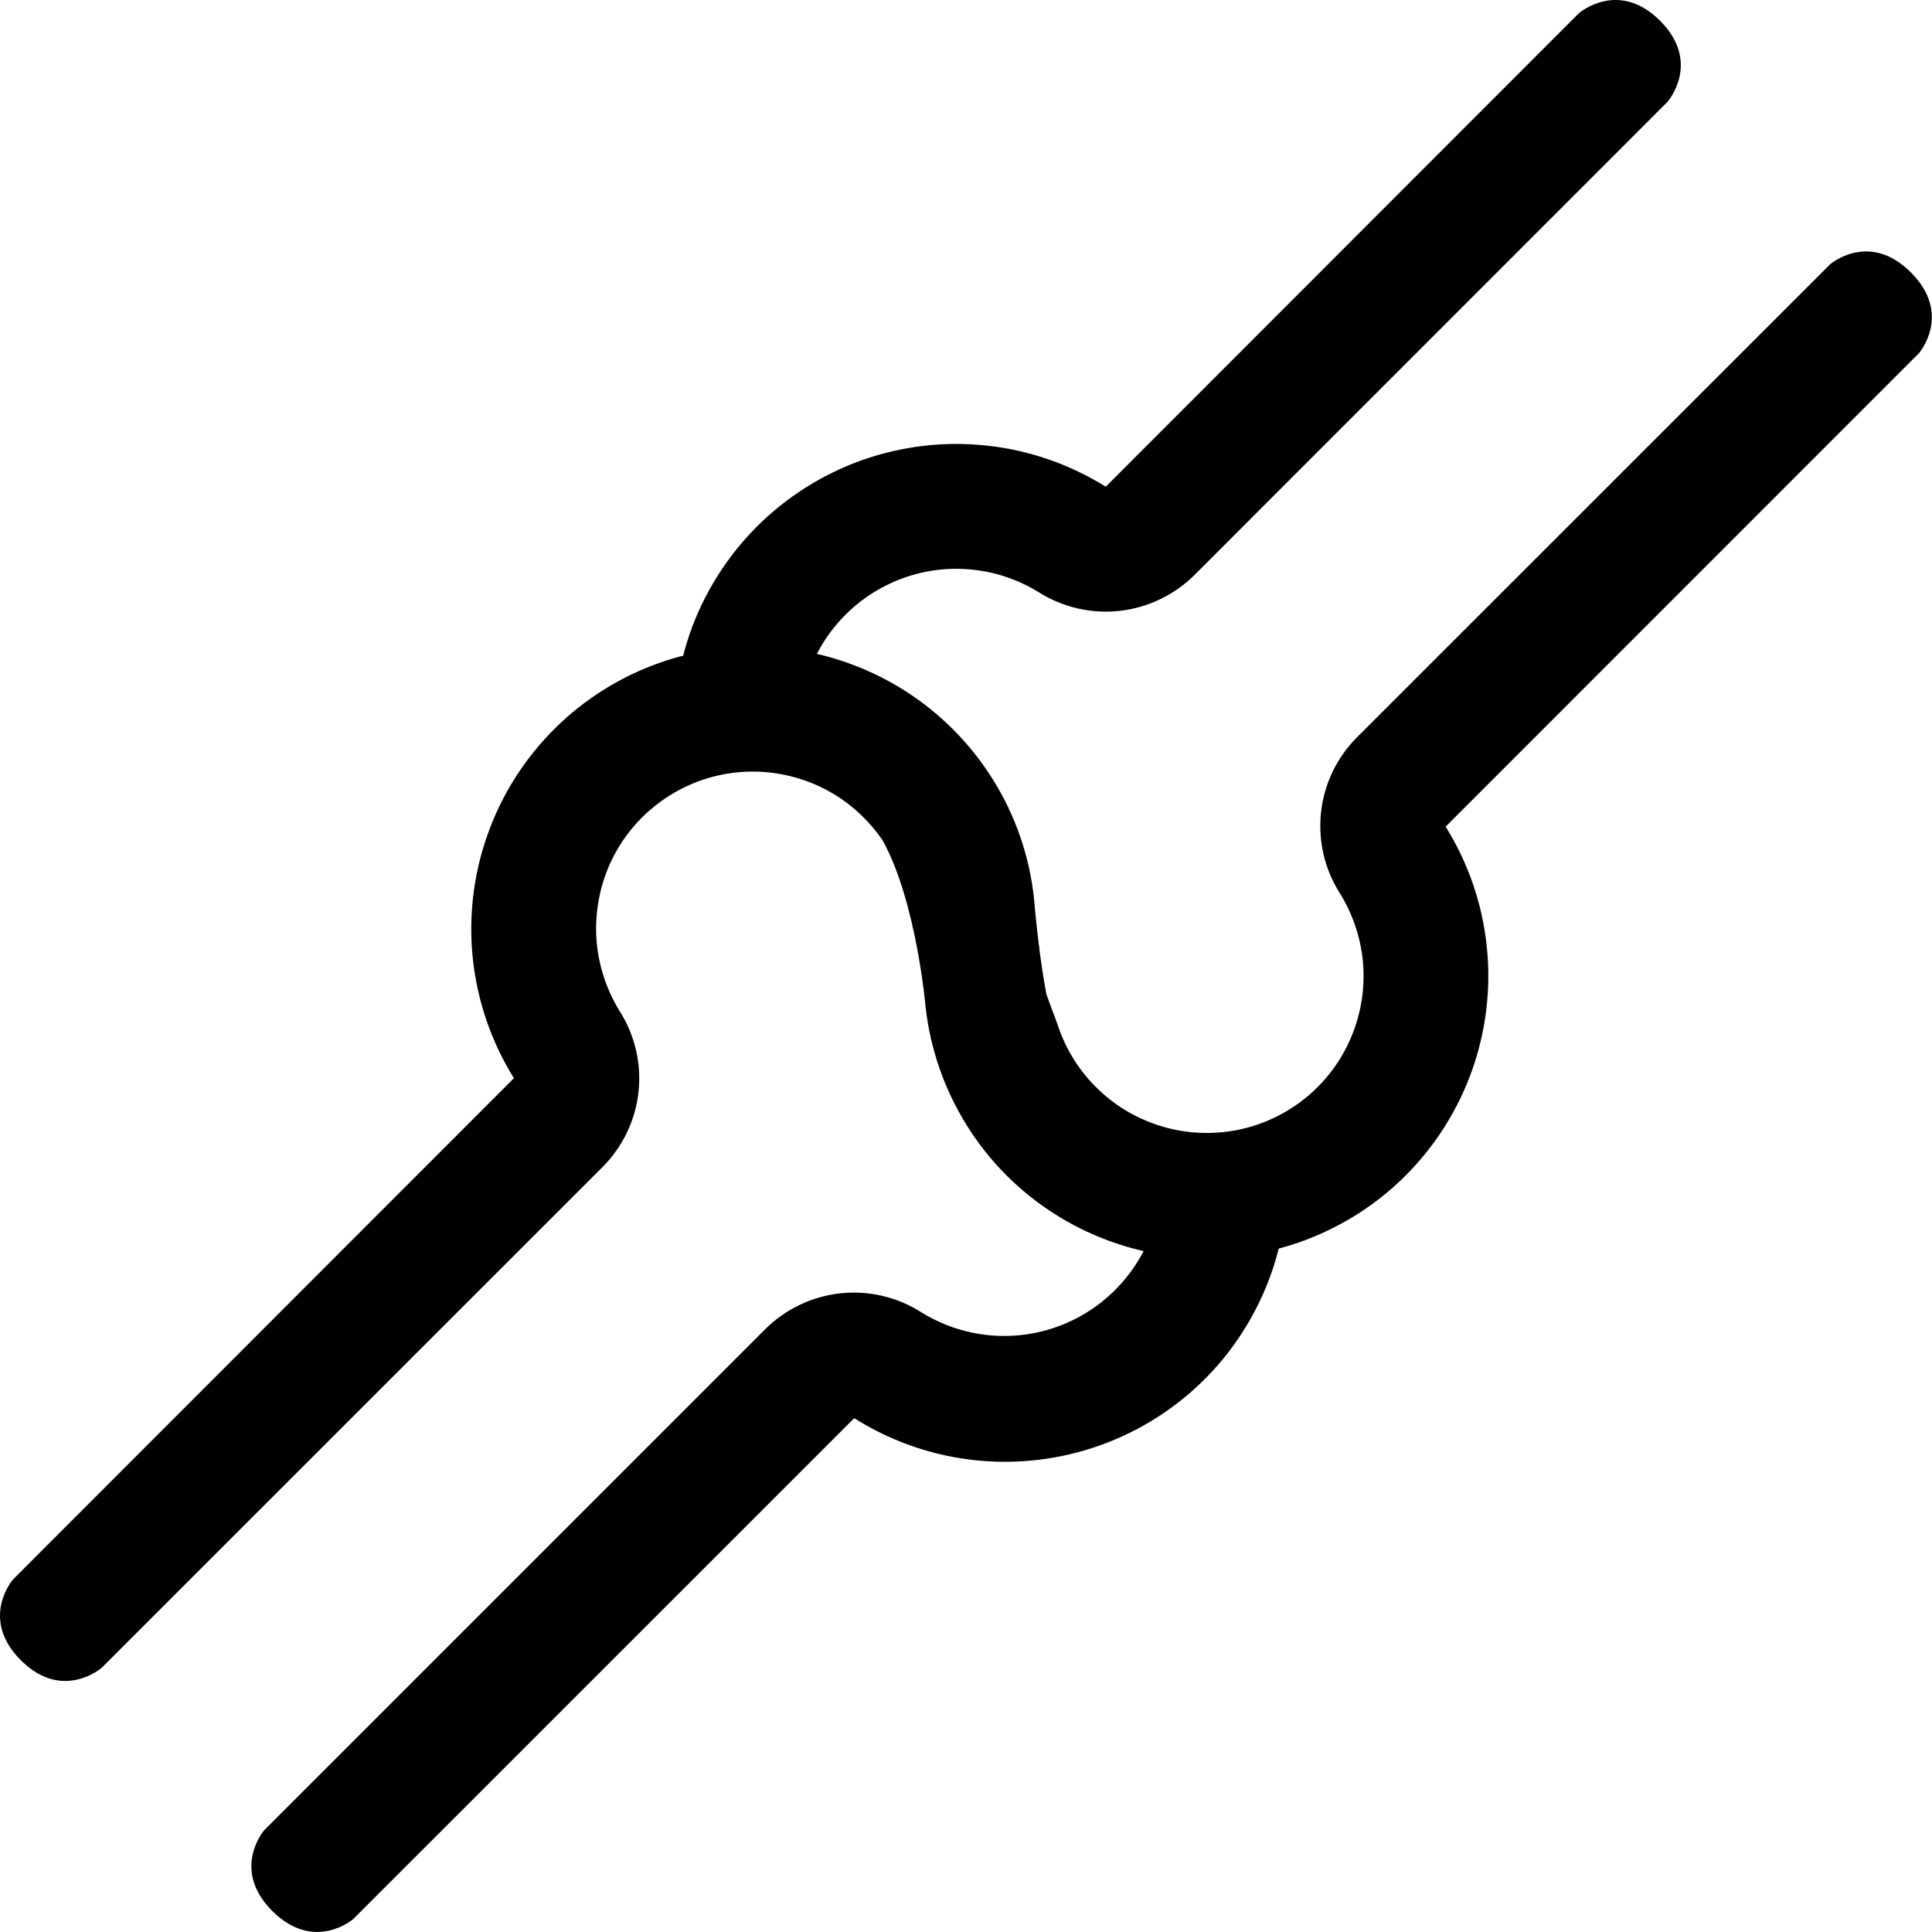 <svg fill="currentColor" width="16" height="16" viewBox="0 0 16 16" xmlns="http://www.w3.org/2000/svg">
<path d="M15.892 2.925C15.892 2.925 16.172 2.602 15.825 2.256C15.479 1.909 15.156 2.189 15.156 2.189L11.236 6.108C11.07 6.275 10.965 6.494 10.94 6.729C10.915 6.964 10.97 7.2 11.097 7.399C11.207 7.577 11.273 7.779 11.289 7.987C11.304 8.196 11.269 8.406 11.186 8.598C11.104 8.79 10.975 8.96 10.813 9.092C10.65 9.224 10.459 9.315 10.253 9.357C10.048 9.398 9.836 9.39 9.635 9.332C9.434 9.274 9.249 9.169 9.098 9.024C8.946 8.88 8.832 8.701 8.764 8.502C8.75 8.46 8.733 8.416 8.716 8.371C8.699 8.326 8.682 8.28 8.666 8.234C8.641 8.1 8.622 7.97 8.607 7.857C8.609 7.847 8.607 7.838 8.604 7.83C8.575 7.599 8.563 7.438 8.563 7.438C8.525 7.089 8.409 6.753 8.223 6.456C8.037 6.158 7.787 5.906 7.49 5.718C7.267 5.577 7.022 5.475 6.765 5.415C6.806 5.336 6.854 5.261 6.911 5.192C7.043 5.029 7.212 4.901 7.403 4.818C7.595 4.734 7.804 4.699 8.013 4.714C8.222 4.729 8.424 4.794 8.601 4.904C8.801 5.03 9.037 5.085 9.272 5.059C9.506 5.033 9.725 4.928 9.892 4.762L13.81 0.843C13.81 0.843 14.094 0.518 13.748 0.172C13.402 -0.174 13.076 0.109 13.076 0.109L9.16 4.028H9.153C8.855 3.843 8.519 3.727 8.17 3.69C7.822 3.652 7.469 3.694 7.138 3.811C6.808 3.929 6.508 4.119 6.261 4.368C6.014 4.618 5.826 4.919 5.711 5.251C5.691 5.31 5.673 5.369 5.658 5.43C5.597 5.445 5.537 5.463 5.477 5.484C5.146 5.598 4.844 5.786 4.595 6.033C4.346 6.28 4.155 6.58 4.038 6.911C3.92 7.241 3.879 7.594 3.916 7.943C3.954 8.292 4.069 8.628 4.254 8.926C4.255 8.927 4.255 8.929 4.254 8.931L0.109 13.079C0.109 13.079 -0.174 13.402 0.172 13.749C0.519 14.095 0.842 13.812 0.842 13.812L4.993 9.662C5.158 9.495 5.263 9.276 5.288 9.042C5.313 8.808 5.258 8.573 5.132 8.374C5.022 8.196 4.956 7.994 4.94 7.785C4.925 7.577 4.96 7.367 5.042 7.175C5.125 6.982 5.253 6.813 5.416 6.681C5.578 6.549 5.77 6.458 5.975 6.416C6.181 6.374 6.393 6.383 6.594 6.441C6.795 6.498 6.979 6.604 7.131 6.749C7.198 6.813 7.258 6.884 7.31 6.96C7.591 7.471 7.665 8.337 7.665 8.337C7.704 8.686 7.82 9.021 8.006 9.319C8.191 9.617 8.442 9.869 8.738 10.056C8.964 10.199 9.212 10.302 9.471 10.361C9.422 10.455 9.362 10.543 9.291 10.623L9.294 10.62C9.091 10.852 8.811 11.005 8.506 11.05C8.201 11.095 7.889 11.03 7.627 10.866C7.428 10.74 7.192 10.685 6.957 10.711C6.722 10.737 6.504 10.842 6.337 11.008L2.188 15.157C2.188 15.157 1.909 15.48 2.255 15.826C2.602 16.172 2.924 15.894 2.924 15.894L7.072 11.747H7.078C7.55 12.044 8.112 12.162 8.663 12.081C9.215 12 9.719 11.725 10.086 11.305C10.329 11.025 10.501 10.694 10.59 10.34C10.644 10.326 10.698 10.309 10.752 10.291C11.083 10.176 11.385 9.989 11.634 9.742C11.883 9.495 12.073 9.195 12.191 8.864C12.308 8.533 12.35 8.181 12.312 7.832C12.275 7.483 12.159 7.147 11.974 6.849L11.974 6.846L11.974 6.844L15.892 2.925Z"/>
</svg>
